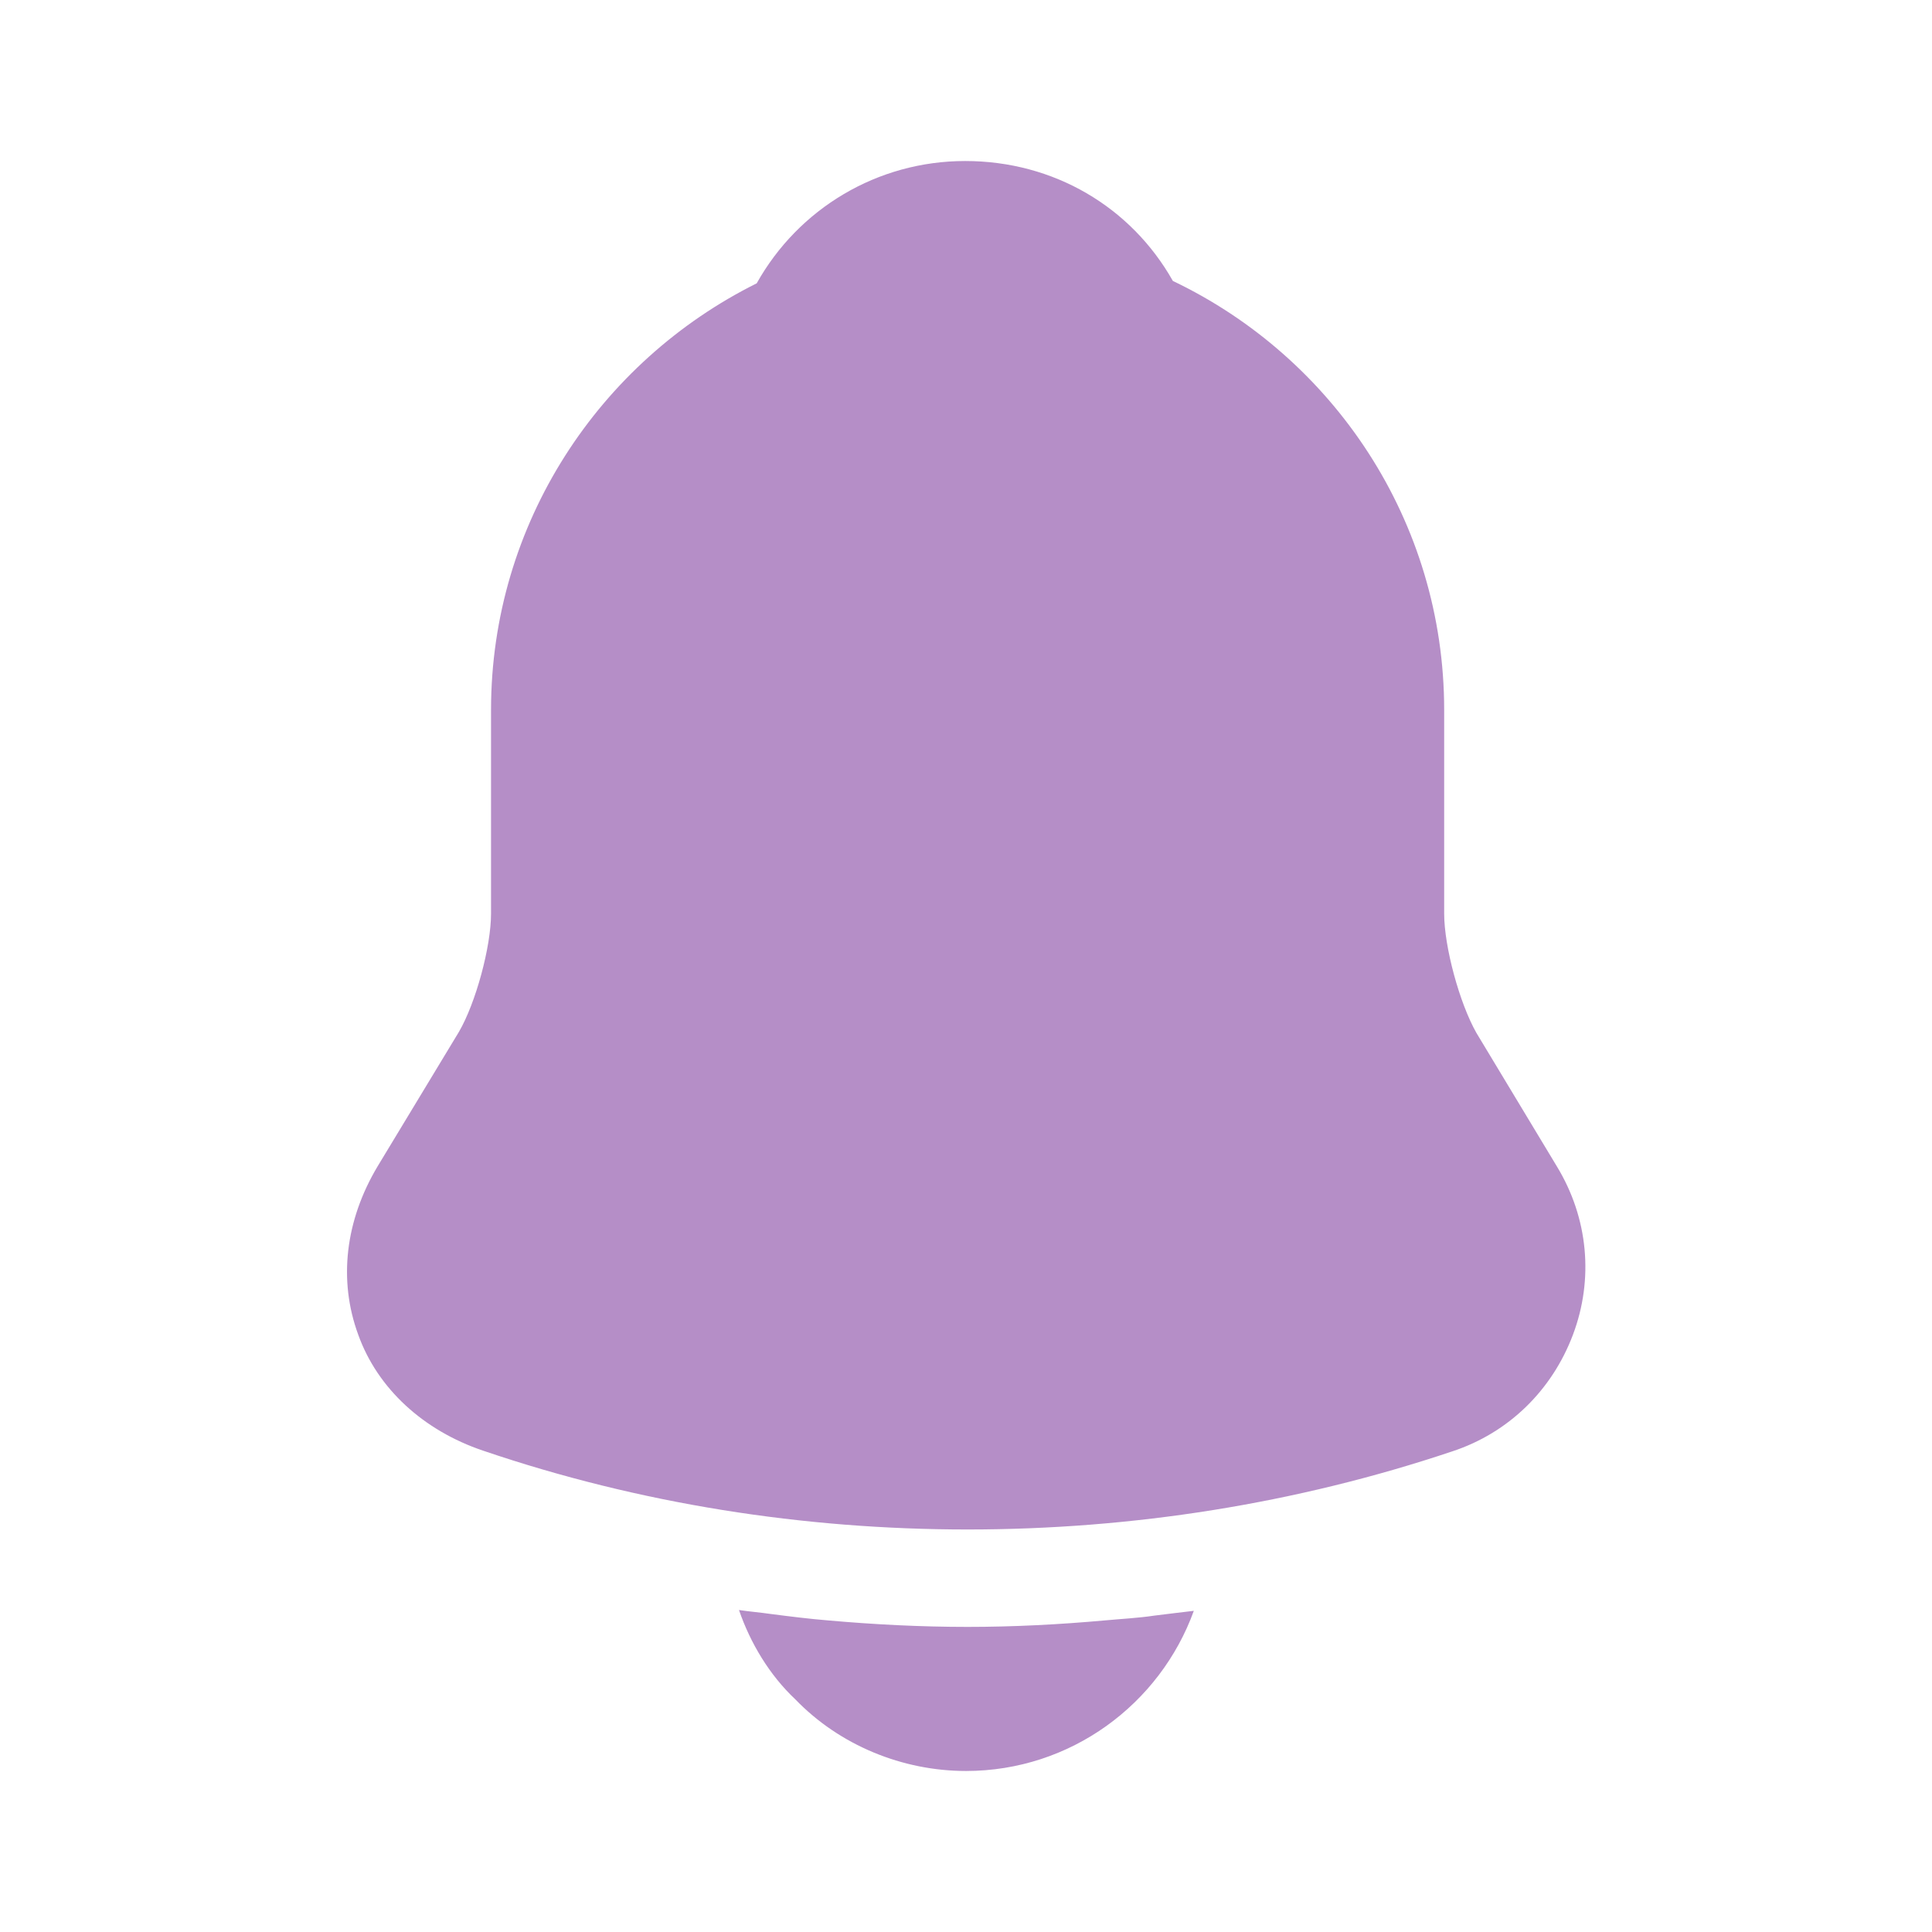 <svg width="38" height="38" viewBox="0 0 38 38" fill="none" xmlns="http://www.w3.org/2000/svg">
<path d="M30.622 22.942L29.038 20.314C28.706 19.728 28.405 18.62 28.405 17.971V13.965C28.405 10.244 26.22 7.03 23.069 5.526C22.246 4.069 20.726 3.167 18.984 3.167C17.258 3.167 15.707 4.101 14.883 5.573C11.796 7.109 9.658 10.292 9.658 13.965V17.971C9.658 18.62 9.358 19.728 9.025 20.298L7.426 22.942C6.793 24.003 6.65 25.175 7.046 26.252C7.426 27.312 8.328 28.136 9.5 28.532C12.572 29.577 15.802 30.083 19.032 30.083C22.262 30.083 25.492 29.577 28.563 28.547C29.672 28.183 30.527 27.344 30.938 26.252C31.35 25.159 31.239 23.956 30.622 22.942Z" fill="#B58EC7"/>
<path d="M23.481 31.683C22.816 33.519 21.058 34.833 19 34.833C17.749 34.833 16.514 34.327 15.643 33.424C15.137 32.949 14.757 32.316 14.535 31.667C14.741 31.698 14.947 31.714 15.168 31.746C15.533 31.793 15.913 31.841 16.293 31.872C17.195 31.952 18.113 31.999 19.032 31.999C19.934 31.999 20.837 31.952 21.724 31.872C22.056 31.841 22.389 31.825 22.705 31.777C22.959 31.746 23.212 31.714 23.481 31.683Z" fill="#B58EC7"/>
</svg>
